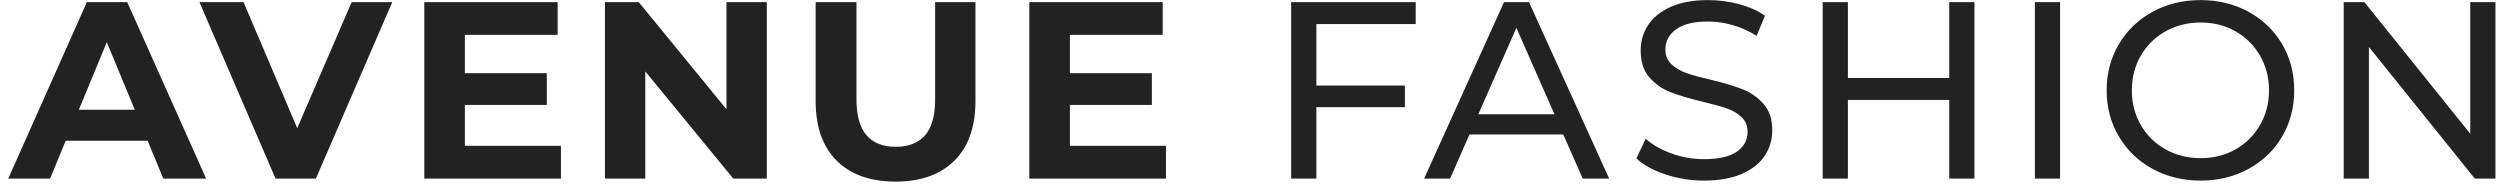 <svg 
 xmlns="http://www.w3.org/2000/svg"
 xmlns:xlink="http://www.w3.org/1999/xlink"
 width="238px" height="18px">
<path fill-rule="evenodd"  fill="rgb(34, 34, 34)"
 d="M235.600,17.000 L225.520,4.472 L225.520,17.000 L223.120,17.000 L223.120,0.200 L225.088,0.200 L235.168,12.728 L235.168,0.200 L237.568,0.200 L237.568,17.000 L235.600,17.000 ZM214.064,16.076 C212.704,16.820 211.184,17.192 209.504,17.192 C207.808,17.192 206.280,16.820 204.920,16.076 C203.560,15.332 202.492,14.304 201.716,12.992 C200.940,11.680 200.552,10.216 200.552,8.600 C200.552,6.984 200.940,5.520 201.716,4.208 C202.492,2.896 203.560,1.868 204.920,1.124 C206.280,0.380 207.808,0.008 209.504,0.008 C211.184,0.008 212.704,0.380 214.064,1.124 C215.424,1.868 216.488,2.892 217.256,4.196 C218.024,5.500 218.408,6.968 218.408,8.600 C218.408,10.232 218.024,11.700 217.256,13.004 C216.488,14.308 215.424,15.332 214.064,16.076 ZM215.156,5.300 C214.588,4.316 213.812,3.544 212.828,2.984 C211.844,2.424 210.736,2.144 209.504,2.144 C208.272,2.144 207.156,2.424 206.156,2.984 C205.156,3.544 204.372,4.316 203.804,5.300 C203.236,6.284 202.952,7.384 202.952,8.600 C202.952,9.816 203.236,10.916 203.804,11.900 C204.372,12.884 205.156,13.656 206.156,14.216 C207.156,14.776 208.272,15.056 209.504,15.056 C210.736,15.056 211.844,14.776 212.828,14.216 C213.812,13.656 214.588,12.884 215.156,11.900 C215.724,10.916 216.008,9.816 216.008,8.600 C216.008,7.384 215.724,6.284 215.156,5.300 ZM193.720,0.200 L196.120,0.200 L196.120,17.000 L193.720,17.000 L193.720,0.200 ZM185.568,9.512 L175.920,9.512 L175.920,17.000 L173.520,17.000 L173.520,0.200 L175.920,0.200 L175.920,7.424 L185.568,7.424 L185.568,0.200 L187.968,0.200 L187.968,17.000 L185.568,17.000 L185.568,9.512 ZM160.548,6.956 C161.116,7.156 161.888,7.368 162.864,7.592 C164.128,7.896 165.144,8.200 165.912,8.504 C166.680,8.808 167.340,9.272 167.892,9.896 C168.444,10.520 168.720,11.360 168.720,12.416 C168.720,13.296 168.480,14.100 168.000,14.828 C167.520,15.556 166.792,16.132 165.816,16.556 C164.840,16.980 163.640,17.192 162.216,17.192 C160.952,17.192 159.732,16.996 158.556,16.604 C157.380,16.212 156.456,15.704 155.784,15.080 L156.672,13.208 C157.312,13.784 158.132,14.252 159.132,14.612 C160.132,14.972 161.160,15.152 162.216,15.152 C163.608,15.152 164.648,14.916 165.336,14.444 C166.024,13.972 166.368,13.344 166.368,12.560 C166.368,11.984 166.180,11.516 165.804,11.156 C165.428,10.796 164.964,10.520 164.412,10.328 C163.860,10.136 163.080,9.920 162.072,9.680 C160.808,9.376 159.788,9.072 159.012,8.768 C158.236,8.464 157.572,7.996 157.020,7.364 C156.468,6.732 156.192,5.880 156.192,4.808 C156.192,3.912 156.428,3.104 156.900,2.384 C157.372,1.664 158.088,1.088 159.048,0.656 C160.008,0.224 161.200,0.008 162.624,0.008 C163.616,0.008 164.592,0.136 165.552,0.392 C166.512,0.648 167.336,1.016 168.024,1.496 L167.232,3.416 C166.528,2.968 165.776,2.628 164.976,2.396 C164.176,2.164 163.392,2.048 162.624,2.048 C161.264,2.048 160.244,2.296 159.564,2.792 C158.884,3.288 158.544,3.928 158.544,4.712 C158.544,5.288 158.736,5.756 159.120,6.116 C159.504,6.476 159.980,6.756 160.548,6.956 ZM148.824,12.800 L139.896,12.800 L138.048,17.000 L135.576,17.000 L143.184,0.200 L145.560,0.200 L153.192,17.000 L150.672,17.000 L148.824,12.800 ZM144.360,2.648 L140.736,10.880 L147.984,10.880 L144.360,2.648 ZM125.320,8.144 L133.744,8.144 L133.744,10.208 L125.320,10.208 L125.320,17.000 L122.920,17.000 L122.920,0.200 L134.776,0.200 L134.776,2.288 L125.320,2.288 L125.320,8.144 ZM97.992,0.200 L110.688,0.200 L110.688,3.320 L101.856,3.320 L101.856,6.968 L109.656,6.968 L109.656,9.992 L101.856,9.992 L101.856,13.880 L111.000,13.880 L111.000,17.000 L97.992,17.000 L97.992,0.200 ZM85.256,17.288 C82.856,17.288 80.988,16.624 79.652,15.296 C78.316,13.968 77.648,12.072 77.648,9.608 L77.648,0.200 L81.536,0.200 L81.536,9.464 C81.536,12.472 82.784,13.976 85.280,13.976 C86.496,13.976 87.424,13.612 88.064,12.884 C88.704,12.156 89.024,11.016 89.024,9.464 L89.024,0.200 L92.864,0.200 L92.864,9.608 C92.864,12.072 92.196,13.968 90.860,15.296 C89.524,16.624 87.656,17.288 85.256,17.288 ZM61.432,6.800 L61.432,17.000 L57.592,17.000 L57.592,0.200 L60.808,0.200 L69.160,10.400 L69.160,0.200 L73.000,0.200 L73.000,17.000 L69.808,17.000 L61.432,6.800 ZM40.392,0.200 L53.088,0.200 L53.088,3.320 L44.256,3.320 L44.256,6.968 L52.056,6.968 L52.056,9.992 L44.256,9.992 L44.256,13.880 L53.400,13.880 L53.400,17.000 L40.392,17.000 L40.392,0.200 ZM26.232,17.000 L18.984,0.200 L23.184,0.200 L28.296,12.200 L33.480,0.200 L37.344,0.200 L30.072,17.000 L26.232,17.000 ZM15.544,17.000 L14.056,13.400 L6.256,13.400 L4.768,17.000 L0.784,17.000 L8.272,0.200 L12.112,0.200 L19.624,17.000 L15.544,17.000 ZM10.168,4.016 L7.504,10.448 L12.832,10.448 L10.168,4.016 Z"/>
</svg>